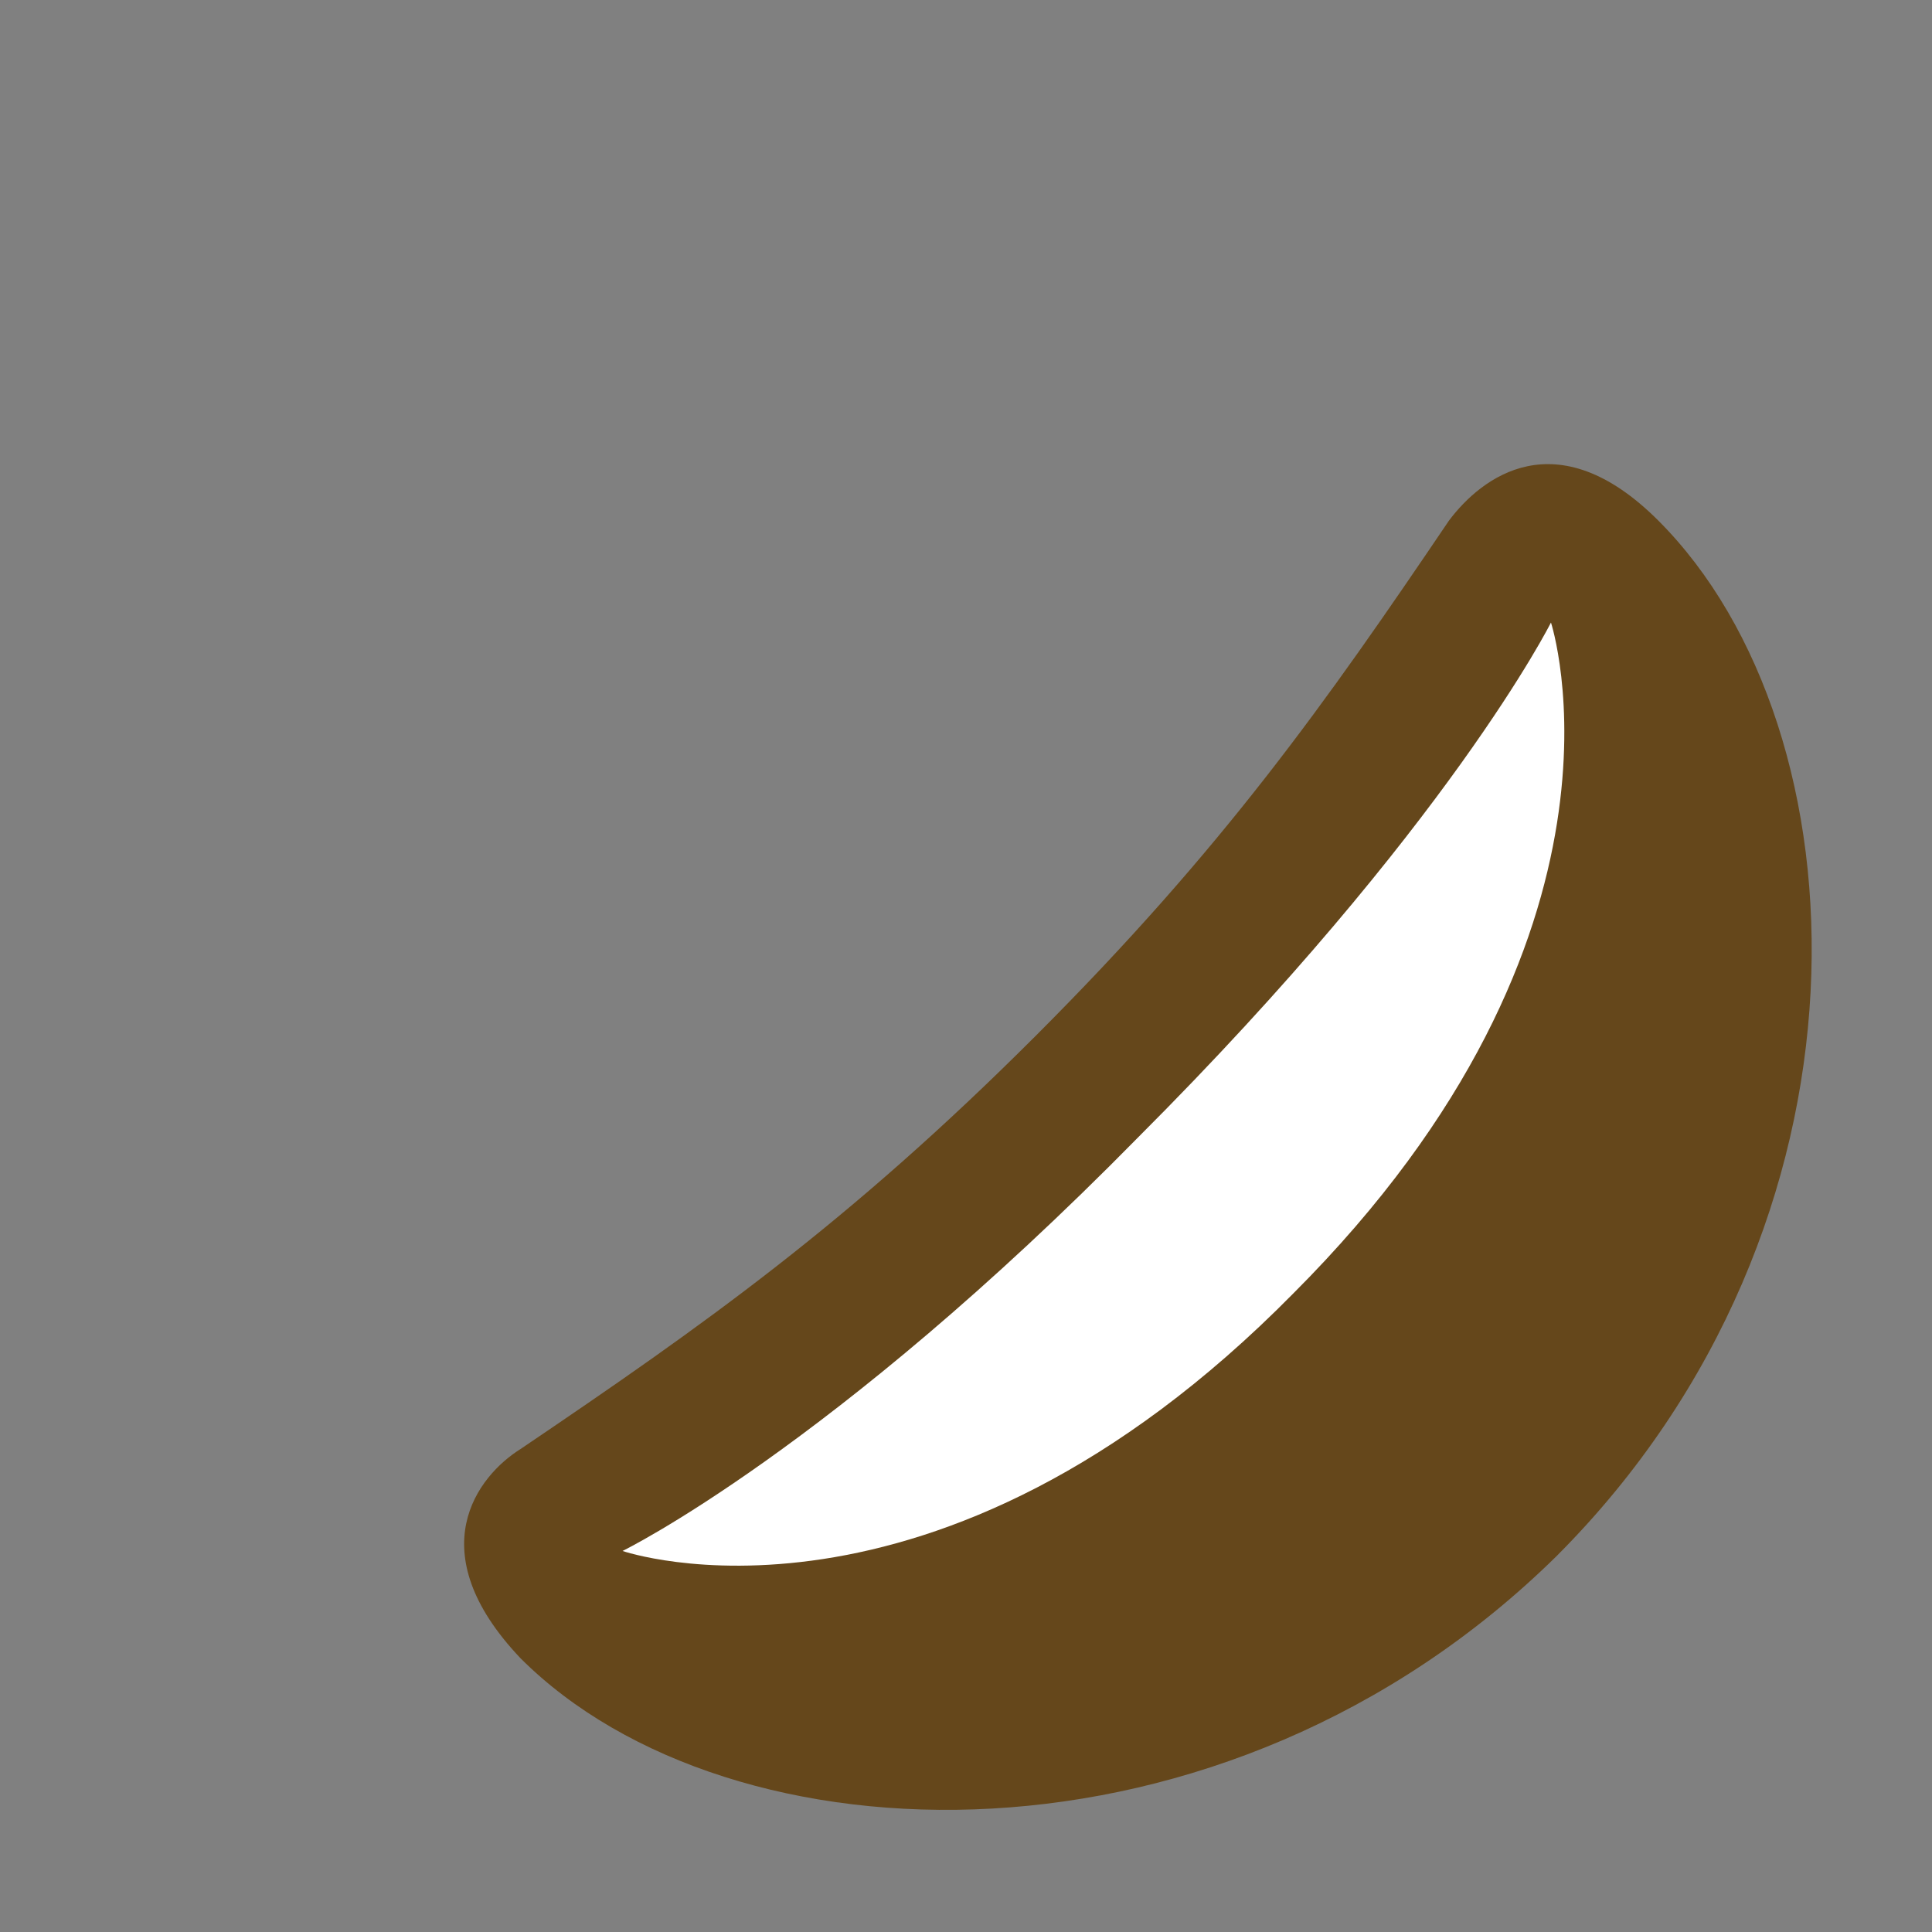 <?xml version="1.0" encoding="utf-8"?>
<!-- Generator: Adobe Illustrator 23.0.1, SVG Export Plug-In . SVG Version: 6.00 Build 0)  -->
<svg version="1.1" xmlns="http://www.w3.org/2000/svg" xmlns:xlink="http://www.w3.org/1999/xlink" x="0px"
	 y="0px" viewBox="0 0 36 36" width="36px" height="36px" style="enable-background:new 0 0 36 36;" xml:space="preserve">
<rect x="0" y="0" width="36" height="36" fill="#808080" stroke="none"/>
<path fill="#65471B" d="M19.3,19.3c-3.5,3.5-6.2,5.4-9.6,7.7c-0.8,0.5-1.9,1.9,0,3.9c3.9,3.9,13.1,4.2,19.3-1.9
	c6.2-6.2,5.8-15.4,1.9-19.3c-1.9-1.9-3.3-0.8-3.9,0C24.7,13.1,22.8,15.8,19.3,19.3z"/>
<path fill="#FFFFFF" d="M11.6,28.9c0,0,3.9-1.9,9.6-7.7c5.8-5.8,7.7-9.6,7.7-9.6s1.9,5.8-4.8,12.5C17.4,30.9,11.6,28.9,11.6,28.9z"/>
</svg>
